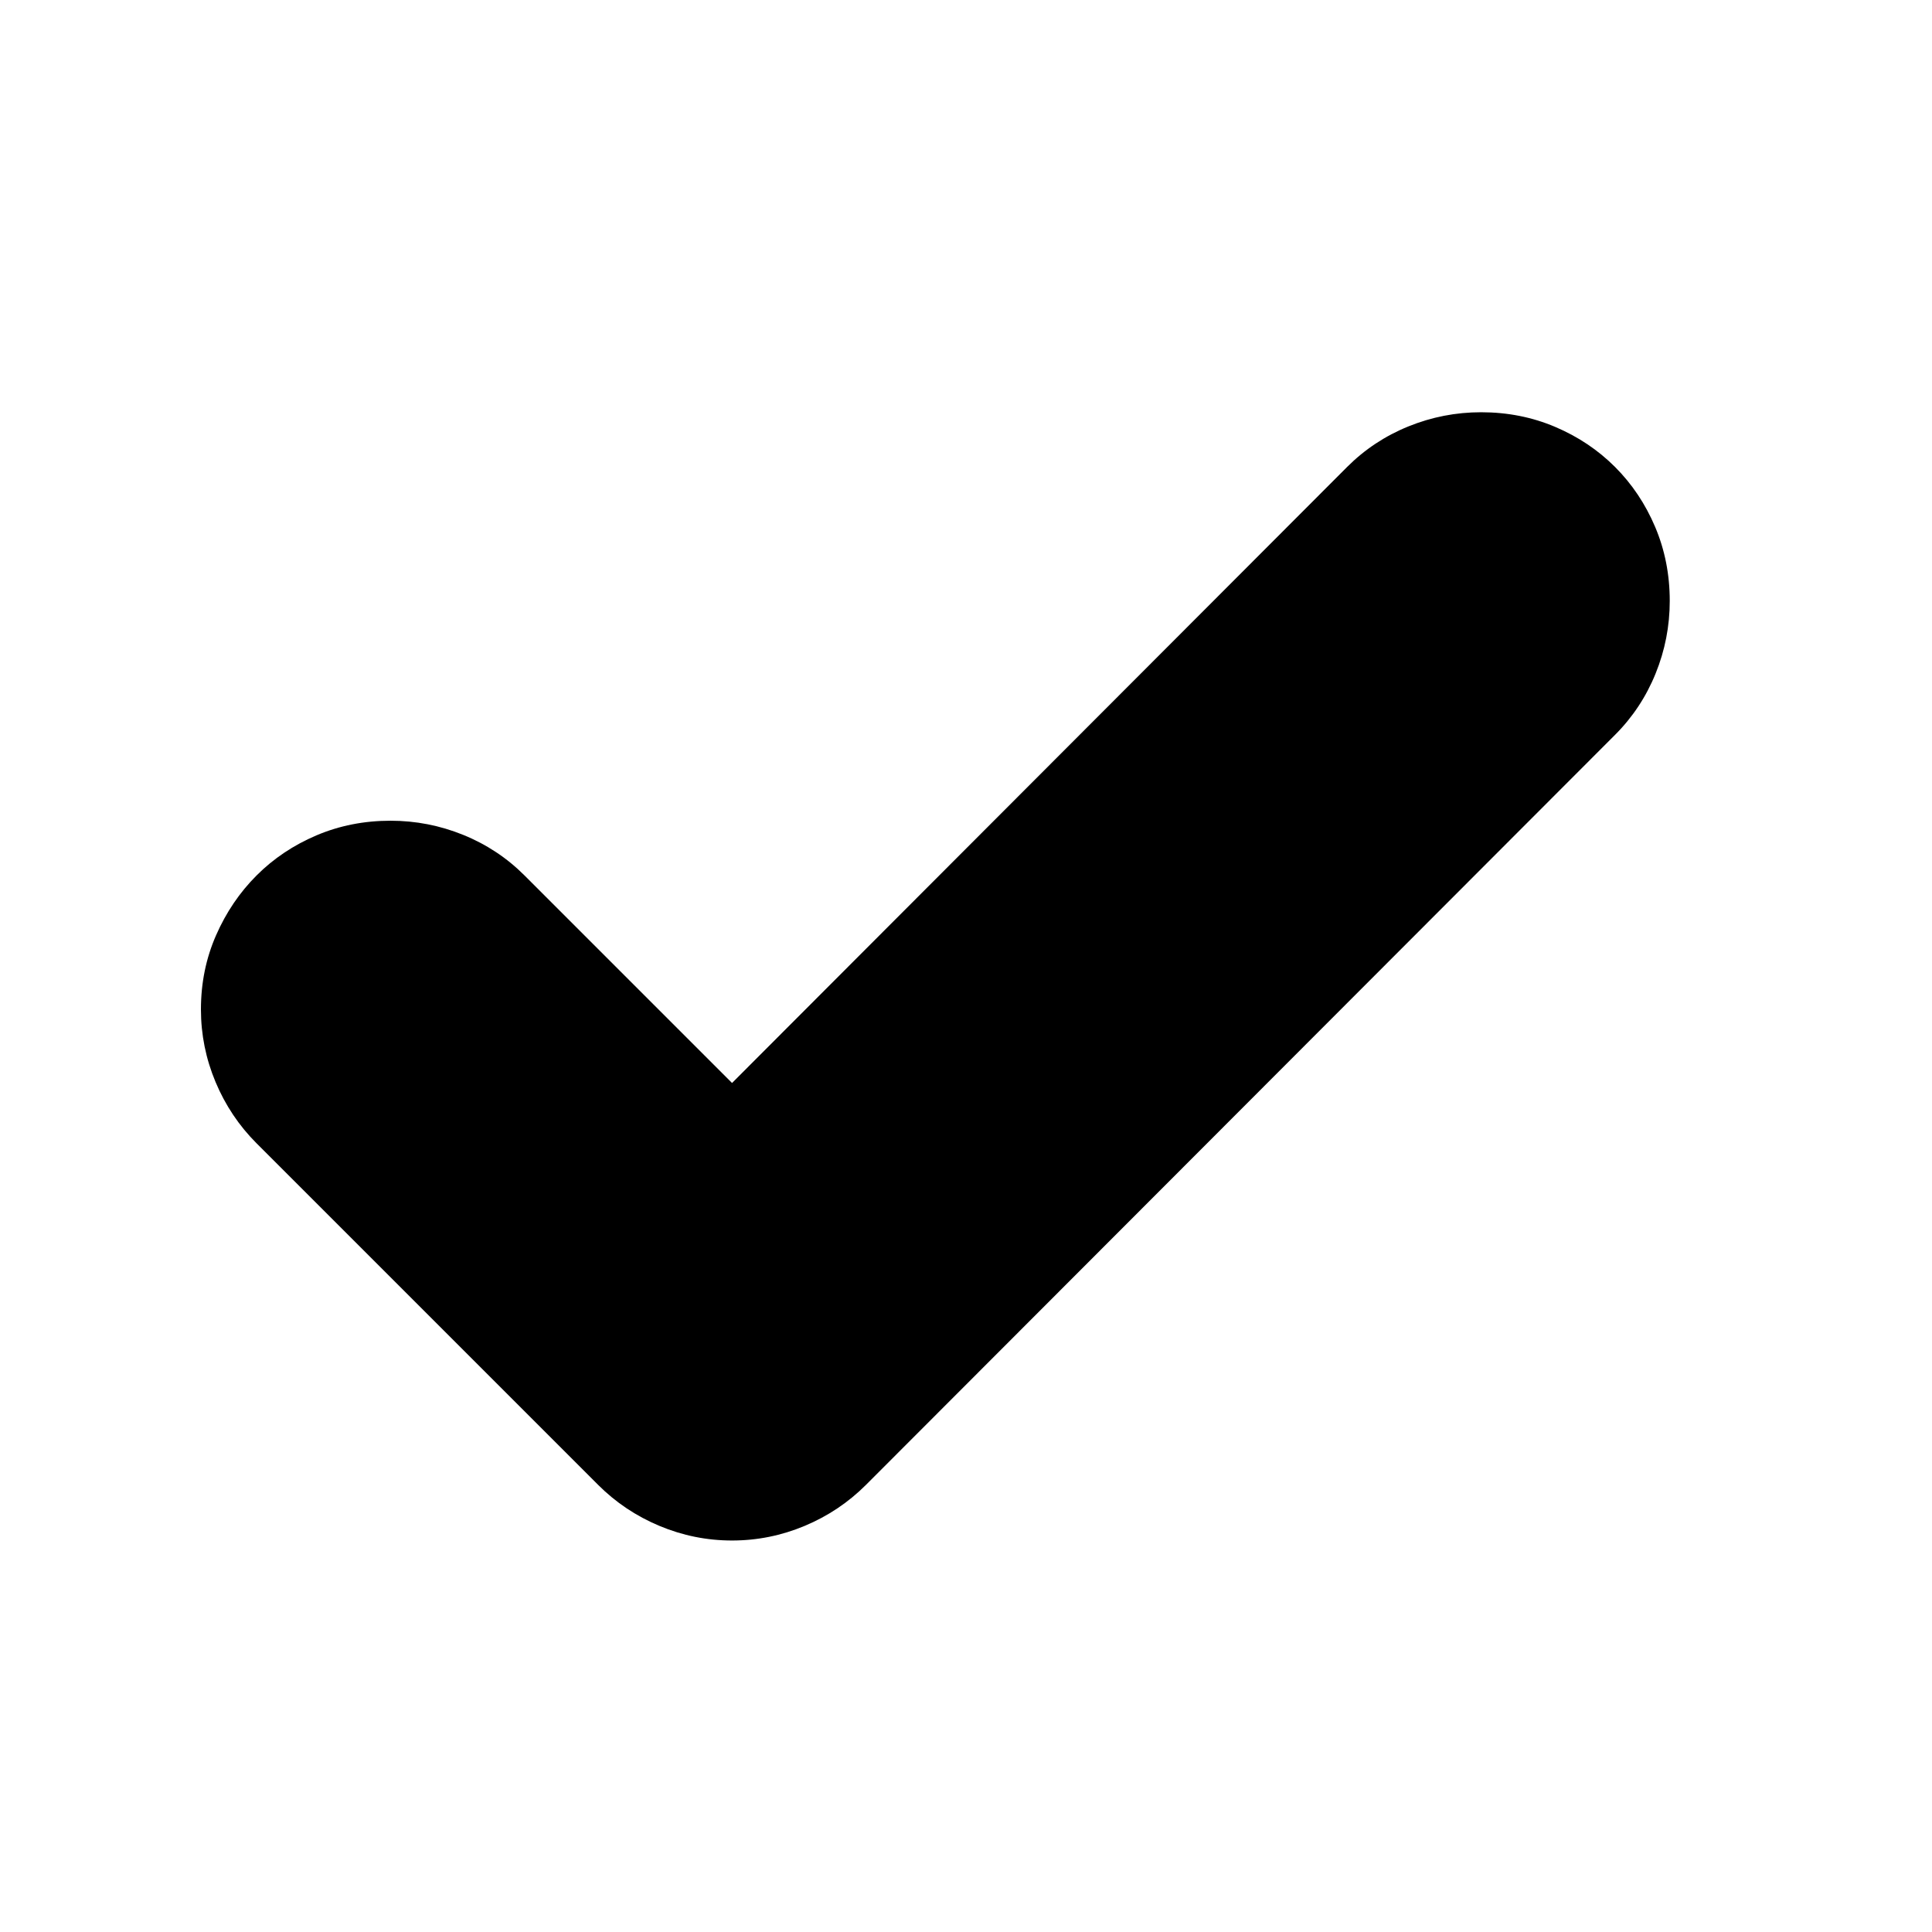 <svg xmlns="http://www.w3.org/2000/svg" viewBox="0 0 2048 2048"><path d="M1570 437q42 0 78.5 15.5T1712 495q27 27 42.5 63.5T1770 637q0 40-15 77t-43 65l-794 795q-28 28-65 43.5t-77 15.5q-40 0-77-15.5t-65-43.5l-362-362q-28-28-43.5-65t-15.5-77q0-42 16-78.5t43-63.5q27-27 63.5-42.5T414 870q40 0 77 15t65 43l220 220 652-653q28-28 65-43t77-15z"/></svg>